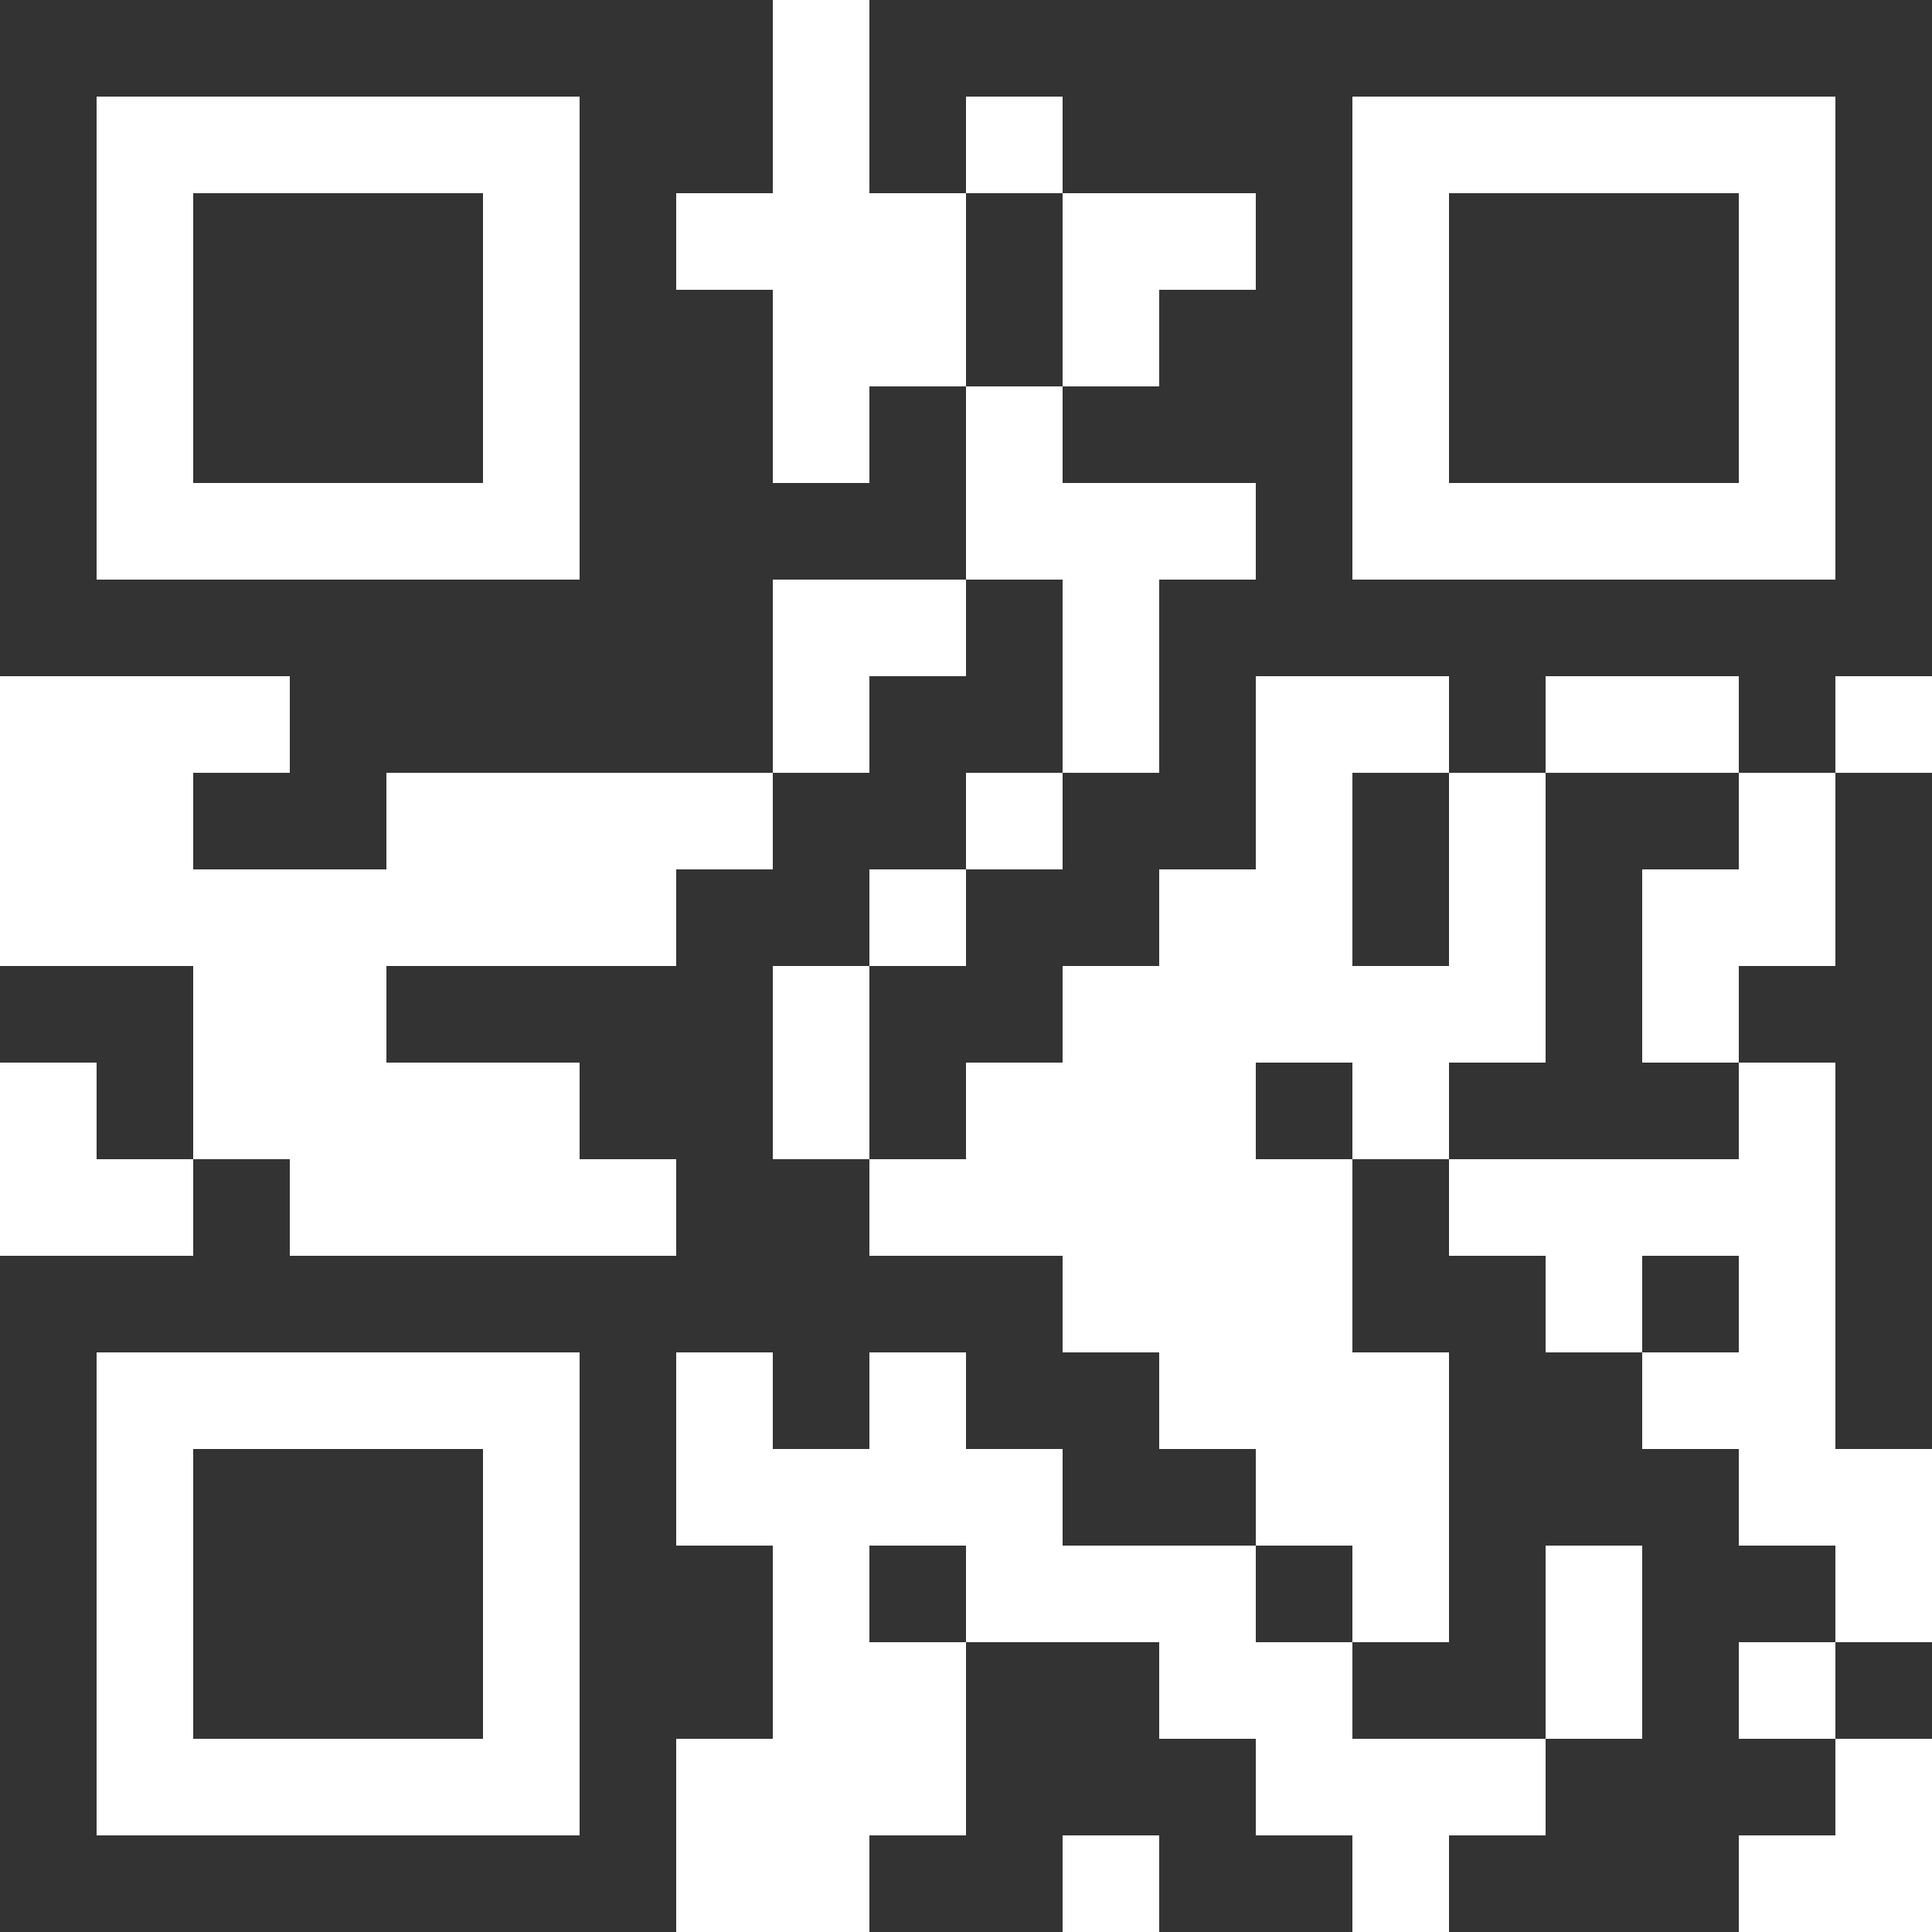 <svg id="qrSvg" width="200" height="200" viewBox="0 0 200 200" fill="none" xmlns="http://www.w3.org/2000/svg">
            <!-- Pozadí SVG -->
            <rect x="0" y="0" width="200" height="200" fill="#ffffff"/>

            <!-- Funkce pro kreslení čtverce -->
            <script type="text/ecmascript">
                function drawSquare(x, y, size, fill) {
                    return `&lt;rect x="${x}" y="${y}" width="${size}" height="${size}" fill="${fill}"/&gt;`;
                }

                // Generování náhodné mřížky pro simulaci QR kódu
                let svgContent = '';
                const cellSize = 10; // Velikost jedné buňky
                const totalCells = 200 / cellSize; // 20x20 mřížka
                const darkGrey = '#333333'; // Nová tmavě šedá barva

                // Kreslení hlavních vyhledávacích vzorů (rohy)
                // Horní levý roh
                svgContent += drawSquare(0, 0, 7 * cellSize, darkGrey);
                svgContent += drawSquare(cellSize, cellSize, 5 * cellSize, '#ffffff');
                svgContent += drawSquare(2 * cellSize, 2 * cellSize, 3 * cellSize, darkGrey);

                // Horní pravý roh
                svgContent += drawSquare(200 - 7 * cellSize, 0, 7 * cellSize, darkGrey);
                svgContent += drawSquare(200 - 6 * cellSize, cellSize, 5 * cellSize, '#ffffff');
                svgContent += drawSquare(200 - 5 * cellSize, 2 * cellSize, 3 * cellSize, darkGrey);

                // Dolní levý roh
                svgContent += drawSquare(0, 200 - 7 * cellSize, 7 * cellSize, darkGrey);
                svgContent += drawSquare(cellSize, 200 - 6 * cellSize, 5 * cellSize, '#ffffff');
                svgContent += drawSquare(2 * cellSize, 200 - 5 * cellSize, 3 * cellSize, darkGrey);

                // Generování náhodných tmavě šedých a bílých čtverců pro zbytek kódu
                for (let i = 0; i &lt; totalCells; i++) {
                    for (let j = 0; j &lt; totalCells; j++) {
                        // Vyhneme se překrývání s rohovými vzory
                        const isCornerArea = (
                            (i &lt; 7 &amp;&amp; j &lt; 7) || // Horní levý
                            (i &lt; 7 &amp;&amp; j &gt;= totalCells - 7) || // Horní pravý
                            (i &gt;= totalCells - 7 &amp;&amp; j &lt; 7) // Dolní levý
                        );

                        if (!isCornerArea) {
                            const fill = Math.random() &gt; 0.5 ? darkGrey : '#ffffff';
                            svgContent += drawSquare(j * cellSize, i * cellSize, cellSize, fill);
                        }
                    }
                }

                // Vložení generovaného SVG obsahu
                document.currentScript.parentNode.innerHTML += svgContent;
            </script><rect x="0" y="0" width="70" height="70" fill="#333333"/><rect x="10" y="10" width="50" height="50" fill="#ffffff"/><rect x="20" y="20" width="30" height="30" fill="#333333"/><rect x="130" y="0" width="70" height="70" fill="#333333"/><rect x="140" y="10" width="50" height="50" fill="#ffffff"/><rect x="150" y="20" width="30" height="30" fill="#333333"/><rect x="0" y="130" width="70" height="70" fill="#333333"/><rect x="10" y="140" width="50" height="50" fill="#ffffff"/><rect x="20" y="150" width="30" height="30" fill="#333333"/><rect x="70" y="0" width="10" height="10" fill="#333333"/><rect x="80" y="0" width="10" height="10" fill="#ffffff"/><rect x="90" y="0" width="10" height="10" fill="#333333"/><rect x="100" y="0" width="10" height="10" fill="#333333"/><rect x="110" y="0" width="10" height="10" fill="#333333"/><rect x="120" y="0" width="10" height="10" fill="#333333"/><rect x="70" y="10" width="10" height="10" fill="#333333"/><rect x="80" y="10" width="10" height="10" fill="#ffffff"/><rect x="90" y="10" width="10" height="10" fill="#333333"/><rect x="100" y="10" width="10" height="10" fill="#ffffff"/><rect x="110" y="10" width="10" height="10" fill="#333333"/><rect x="120" y="10" width="10" height="10" fill="#333333"/><rect x="70" y="20" width="10" height="10" fill="#ffffff"/><rect x="80" y="20" width="10" height="10" fill="#ffffff"/><rect x="90" y="20" width="10" height="10" fill="#ffffff"/><rect x="100" y="20" width="10" height="10" fill="#333333"/><rect x="110" y="20" width="10" height="10" fill="#ffffff"/><rect x="120" y="20" width="10" height="10" fill="#ffffff"/><rect x="70" y="30" width="10" height="10" fill="#333333"/><rect x="80" y="30" width="10" height="10" fill="#ffffff"/><rect x="90" y="30" width="10" height="10" fill="#ffffff"/><rect x="100" y="30" width="10" height="10" fill="#333333"/><rect x="110" y="30" width="10" height="10" fill="#ffffff"/><rect x="120" y="30" width="10" height="10" fill="#333333"/><rect x="70" y="40" width="10" height="10" fill="#333333"/><rect x="80" y="40" width="10" height="10" fill="#ffffff"/><rect x="90" y="40" width="10" height="10" fill="#333333"/><rect x="100" y="40" width="10" height="10" fill="#ffffff"/><rect x="110" y="40" width="10" height="10" fill="#333333"/><rect x="120" y="40" width="10" height="10" fill="#333333"/><rect x="70" y="50" width="10" height="10" fill="#333333"/><rect x="80" y="50" width="10" height="10" fill="#333333"/><rect x="90" y="50" width="10" height="10" fill="#333333"/><rect x="100" y="50" width="10" height="10" fill="#ffffff"/><rect x="110" y="50" width="10" height="10" fill="#ffffff"/><rect x="120" y="50" width="10" height="10" fill="#ffffff"/><rect x="70" y="60" width="10" height="10" fill="#333333"/><rect x="80" y="60" width="10" height="10" fill="#ffffff"/><rect x="90" y="60" width="10" height="10" fill="#ffffff"/><rect x="100" y="60" width="10" height="10" fill="#333333"/><rect x="110" y="60" width="10" height="10" fill="#ffffff"/><rect x="120" y="60" width="10" height="10" fill="#333333"/><rect x="0" y="70" width="10" height="10" fill="#ffffff"/><rect x="10" y="70" width="10" height="10" fill="#ffffff"/><rect x="20" y="70" width="10" height="10" fill="#ffffff"/><rect x="30" y="70" width="10" height="10" fill="#333333"/><rect x="40" y="70" width="10" height="10" fill="#333333"/><rect x="50" y="70" width="10" height="10" fill="#333333"/><rect x="60" y="70" width="10" height="10" fill="#333333"/><rect x="70" y="70" width="10" height="10" fill="#333333"/><rect x="80" y="70" width="10" height="10" fill="#ffffff"/><rect x="90" y="70" width="10" height="10" fill="#333333"/><rect x="100" y="70" width="10" height="10" fill="#333333"/><rect x="110" y="70" width="10" height="10" fill="#ffffff"/><rect x="120" y="70" width="10" height="10" fill="#333333"/><rect x="130" y="70" width="10" height="10" fill="#ffffff"/><rect x="140" y="70" width="10" height="10" fill="#ffffff"/><rect x="150" y="70" width="10" height="10" fill="#333333"/><rect x="160" y="70" width="10" height="10" fill="#ffffff"/><rect x="170" y="70" width="10" height="10" fill="#ffffff"/><rect x="180" y="70" width="10" height="10" fill="#333333"/><rect x="190" y="70" width="10" height="10" fill="#ffffff"/><rect x="0" y="80" width="10" height="10" fill="#ffffff"/><rect x="10" y="80" width="10" height="10" fill="#ffffff"/><rect x="20" y="80" width="10" height="10" fill="#333333"/><rect x="30" y="80" width="10" height="10" fill="#333333"/><rect x="40" y="80" width="10" height="10" fill="#ffffff"/><rect x="50" y="80" width="10" height="10" fill="#ffffff"/><rect x="60" y="80" width="10" height="10" fill="#ffffff"/><rect x="70" y="80" width="10" height="10" fill="#ffffff"/><rect x="80" y="80" width="10" height="10" fill="#333333"/><rect x="90" y="80" width="10" height="10" fill="#333333"/><rect x="100" y="80" width="10" height="10" fill="#ffffff"/><rect x="110" y="80" width="10" height="10" fill="#333333"/><rect x="120" y="80" width="10" height="10" fill="#333333"/><rect x="130" y="80" width="10" height="10" fill="#ffffff"/><rect x="140" y="80" width="10" height="10" fill="#333333"/><rect x="150" y="80" width="10" height="10" fill="#ffffff"/><rect x="160" y="80" width="10" height="10" fill="#333333"/><rect x="170" y="80" width="10" height="10" fill="#333333"/><rect x="180" y="80" width="10" height="10" fill="#ffffff"/><rect x="190" y="80" width="10" height="10" fill="#333333"/><rect x="0" y="90" width="10" height="10" fill="#ffffff"/><rect x="10" y="90" width="10" height="10" fill="#ffffff"/><rect x="20" y="90" width="10" height="10" fill="#ffffff"/><rect x="30" y="90" width="10" height="10" fill="#ffffff"/><rect x="40" y="90" width="10" height="10" fill="#ffffff"/><rect x="50" y="90" width="10" height="10" fill="#ffffff"/><rect x="60" y="90" width="10" height="10" fill="#ffffff"/><rect x="70" y="90" width="10" height="10" fill="#333333"/><rect x="80" y="90" width="10" height="10" fill="#333333"/><rect x="90" y="90" width="10" height="10" fill="#ffffff"/><rect x="100" y="90" width="10" height="10" fill="#333333"/><rect x="110" y="90" width="10" height="10" fill="#333333"/><rect x="120" y="90" width="10" height="10" fill="#ffffff"/><rect x="130" y="90" width="10" height="10" fill="#ffffff"/><rect x="140" y="90" width="10" height="10" fill="#333333"/><rect x="150" y="90" width="10" height="10" fill="#ffffff"/><rect x="160" y="90" width="10" height="10" fill="#333333"/><rect x="170" y="90" width="10" height="10" fill="#ffffff"/><rect x="180" y="90" width="10" height="10" fill="#ffffff"/><rect x="190" y="90" width="10" height="10" fill="#333333"/><rect x="0" y="100" width="10" height="10" fill="#333333"/><rect x="10" y="100" width="10" height="10" fill="#333333"/><rect x="20" y="100" width="10" height="10" fill="#ffffff"/><rect x="30" y="100" width="10" height="10" fill="#ffffff"/><rect x="40" y="100" width="10" height="10" fill="#333333"/><rect x="50" y="100" width="10" height="10" fill="#333333"/><rect x="60" y="100" width="10" height="10" fill="#333333"/><rect x="70" y="100" width="10" height="10" fill="#333333"/><rect x="80" y="100" width="10" height="10" fill="#ffffff"/><rect x="90" y="100" width="10" height="10" fill="#333333"/><rect x="100" y="100" width="10" height="10" fill="#333333"/><rect x="110" y="100" width="10" height="10" fill="#ffffff"/><rect x="120" y="100" width="10" height="10" fill="#ffffff"/><rect x="130" y="100" width="10" height="10" fill="#ffffff"/><rect x="140" y="100" width="10" height="10" fill="#ffffff"/><rect x="150" y="100" width="10" height="10" fill="#ffffff"/><rect x="160" y="100" width="10" height="10" fill="#333333"/><rect x="170" y="100" width="10" height="10" fill="#ffffff"/><rect x="180" y="100" width="10" height="10" fill="#333333"/><rect x="190" y="100" width="10" height="10" fill="#333333"/><rect x="0" y="110" width="10" height="10" fill="#ffffff"/><rect x="10" y="110" width="10" height="10" fill="#333333"/><rect x="20" y="110" width="10" height="10" fill="#ffffff"/><rect x="30" y="110" width="10" height="10" fill="#ffffff"/><rect x="40" y="110" width="10" height="10" fill="#ffffff"/><rect x="50" y="110" width="10" height="10" fill="#ffffff"/><rect x="60" y="110" width="10" height="10" fill="#333333"/><rect x="70" y="110" width="10" height="10" fill="#333333"/><rect x="80" y="110" width="10" height="10" fill="#ffffff"/><rect x="90" y="110" width="10" height="10" fill="#333333"/><rect x="100" y="110" width="10" height="10" fill="#ffffff"/><rect x="110" y="110" width="10" height="10" fill="#ffffff"/><rect x="120" y="110" width="10" height="10" fill="#ffffff"/><rect x="130" y="110" width="10" height="10" fill="#333333"/><rect x="140" y="110" width="10" height="10" fill="#ffffff"/><rect x="150" y="110" width="10" height="10" fill="#333333"/><rect x="160" y="110" width="10" height="10" fill="#333333"/><rect x="170" y="110" width="10" height="10" fill="#333333"/><rect x="180" y="110" width="10" height="10" fill="#ffffff"/><rect x="190" y="110" width="10" height="10" fill="#333333"/><rect x="0" y="120" width="10" height="10" fill="#ffffff"/><rect x="10" y="120" width="10" height="10" fill="#ffffff"/><rect x="20" y="120" width="10" height="10" fill="#333333"/><rect x="30" y="120" width="10" height="10" fill="#ffffff"/><rect x="40" y="120" width="10" height="10" fill="#ffffff"/><rect x="50" y="120" width="10" height="10" fill="#ffffff"/><rect x="60" y="120" width="10" height="10" fill="#ffffff"/><rect x="70" y="120" width="10" height="10" fill="#333333"/><rect x="80" y="120" width="10" height="10" fill="#333333"/><rect x="90" y="120" width="10" height="10" fill="#ffffff"/><rect x="100" y="120" width="10" height="10" fill="#ffffff"/><rect x="110" y="120" width="10" height="10" fill="#ffffff"/><rect x="120" y="120" width="10" height="10" fill="#ffffff"/><rect x="130" y="120" width="10" height="10" fill="#ffffff"/><rect x="140" y="120" width="10" height="10" fill="#333333"/><rect x="150" y="120" width="10" height="10" fill="#ffffff"/><rect x="160" y="120" width="10" height="10" fill="#ffffff"/><rect x="170" y="120" width="10" height="10" fill="#ffffff"/><rect x="180" y="120" width="10" height="10" fill="#ffffff"/><rect x="190" y="120" width="10" height="10" fill="#333333"/><rect x="70" y="130" width="10" height="10" fill="#333333"/><rect x="80" y="130" width="10" height="10" fill="#333333"/><rect x="90" y="130" width="10" height="10" fill="#333333"/><rect x="100" y="130" width="10" height="10" fill="#333333"/><rect x="110" y="130" width="10" height="10" fill="#ffffff"/><rect x="120" y="130" width="10" height="10" fill="#ffffff"/><rect x="130" y="130" width="10" height="10" fill="#ffffff"/><rect x="140" y="130" width="10" height="10" fill="#333333"/><rect x="150" y="130" width="10" height="10" fill="#333333"/><rect x="160" y="130" width="10" height="10" fill="#ffffff"/><rect x="170" y="130" width="10" height="10" fill="#333333"/><rect x="180" y="130" width="10" height="10" fill="#ffffff"/><rect x="190" y="130" width="10" height="10" fill="#333333"/><rect x="70" y="140" width="10" height="10" fill="#ffffff"/><rect x="80" y="140" width="10" height="10" fill="#333333"/><rect x="90" y="140" width="10" height="10" fill="#ffffff"/><rect x="100" y="140" width="10" height="10" fill="#333333"/><rect x="110" y="140" width="10" height="10" fill="#333333"/><rect x="120" y="140" width="10" height="10" fill="#ffffff"/><rect x="130" y="140" width="10" height="10" fill="#ffffff"/><rect x="140" y="140" width="10" height="10" fill="#ffffff"/><rect x="150" y="140" width="10" height="10" fill="#333333"/><rect x="160" y="140" width="10" height="10" fill="#333333"/><rect x="170" y="140" width="10" height="10" fill="#ffffff"/><rect x="180" y="140" width="10" height="10" fill="#ffffff"/><rect x="190" y="140" width="10" height="10" fill="#333333"/><rect x="70" y="150" width="10" height="10" fill="#ffffff"/><rect x="80" y="150" width="10" height="10" fill="#ffffff"/><rect x="90" y="150" width="10" height="10" fill="#ffffff"/><rect x="100" y="150" width="10" height="10" fill="#ffffff"/><rect x="110" y="150" width="10" height="10" fill="#333333"/><rect x="120" y="150" width="10" height="10" fill="#333333"/><rect x="130" y="150" width="10" height="10" fill="#ffffff"/><rect x="140" y="150" width="10" height="10" fill="#ffffff"/><rect x="150" y="150" width="10" height="10" fill="#333333"/><rect x="160" y="150" width="10" height="10" fill="#333333"/><rect x="170" y="150" width="10" height="10" fill="#333333"/><rect x="180" y="150" width="10" height="10" fill="#ffffff"/><rect x="190" y="150" width="10" height="10" fill="#ffffff"/><rect x="70" y="160" width="10" height="10" fill="#333333"/><rect x="80" y="160" width="10" height="10" fill="#ffffff"/><rect x="90" y="160" width="10" height="10" fill="#333333"/><rect x="100" y="160" width="10" height="10" fill="#ffffff"/><rect x="110" y="160" width="10" height="10" fill="#ffffff"/><rect x="120" y="160" width="10" height="10" fill="#ffffff"/><rect x="130" y="160" width="10" height="10" fill="#333333"/><rect x="140" y="160" width="10" height="10" fill="#ffffff"/><rect x="150" y="160" width="10" height="10" fill="#333333"/><rect x="160" y="160" width="10" height="10" fill="#ffffff"/><rect x="170" y="160" width="10" height="10" fill="#333333"/><rect x="180" y="160" width="10" height="10" fill="#333333"/><rect x="190" y="160" width="10" height="10" fill="#ffffff"/><rect x="70" y="170" width="10" height="10" fill="#333333"/><rect x="80" y="170" width="10" height="10" fill="#ffffff"/><rect x="90" y="170" width="10" height="10" fill="#ffffff"/><rect x="100" y="170" width="10" height="10" fill="#333333"/><rect x="110" y="170" width="10" height="10" fill="#333333"/><rect x="120" y="170" width="10" height="10" fill="#ffffff"/><rect x="130" y="170" width="10" height="10" fill="#ffffff"/><rect x="140" y="170" width="10" height="10" fill="#333333"/><rect x="150" y="170" width="10" height="10" fill="#333333"/><rect x="160" y="170" width="10" height="10" fill="#ffffff"/><rect x="170" y="170" width="10" height="10" fill="#333333"/><rect x="180" y="170" width="10" height="10" fill="#ffffff"/><rect x="190" y="170" width="10" height="10" fill="#333333"/><rect x="70" y="180" width="10" height="10" fill="#ffffff"/><rect x="80" y="180" width="10" height="10" fill="#ffffff"/><rect x="90" y="180" width="10" height="10" fill="#ffffff"/><rect x="100" y="180" width="10" height="10" fill="#333333"/><rect x="110" y="180" width="10" height="10" fill="#333333"/><rect x="120" y="180" width="10" height="10" fill="#333333"/><rect x="130" y="180" width="10" height="10" fill="#ffffff"/><rect x="140" y="180" width="10" height="10" fill="#ffffff"/><rect x="150" y="180" width="10" height="10" fill="#ffffff"/><rect x="160" y="180" width="10" height="10" fill="#333333"/><rect x="170" y="180" width="10" height="10" fill="#333333"/><rect x="180" y="180" width="10" height="10" fill="#333333"/><rect x="190" y="180" width="10" height="10" fill="#ffffff"/><rect x="70" y="190" width="10" height="10" fill="#ffffff"/><rect x="80" y="190" width="10" height="10" fill="#ffffff"/><rect x="90" y="190" width="10" height="10" fill="#333333"/><rect x="100" y="190" width="10" height="10" fill="#333333"/><rect x="110" y="190" width="10" height="10" fill="#ffffff"/><rect x="120" y="190" width="10" height="10" fill="#333333"/><rect x="130" y="190" width="10" height="10" fill="#333333"/><rect x="140" y="190" width="10" height="10" fill="#ffffff"/><rect x="150" y="190" width="10" height="10" fill="#333333"/><rect x="160" y="190" width="10" height="10" fill="#333333"/><rect x="170" y="190" width="10" height="10" fill="#333333"/><rect x="180" y="190" width="10" height="10" fill="#ffffff"/><rect x="190" y="190" width="10" height="10" fill="#ffffff"/>
        </svg>